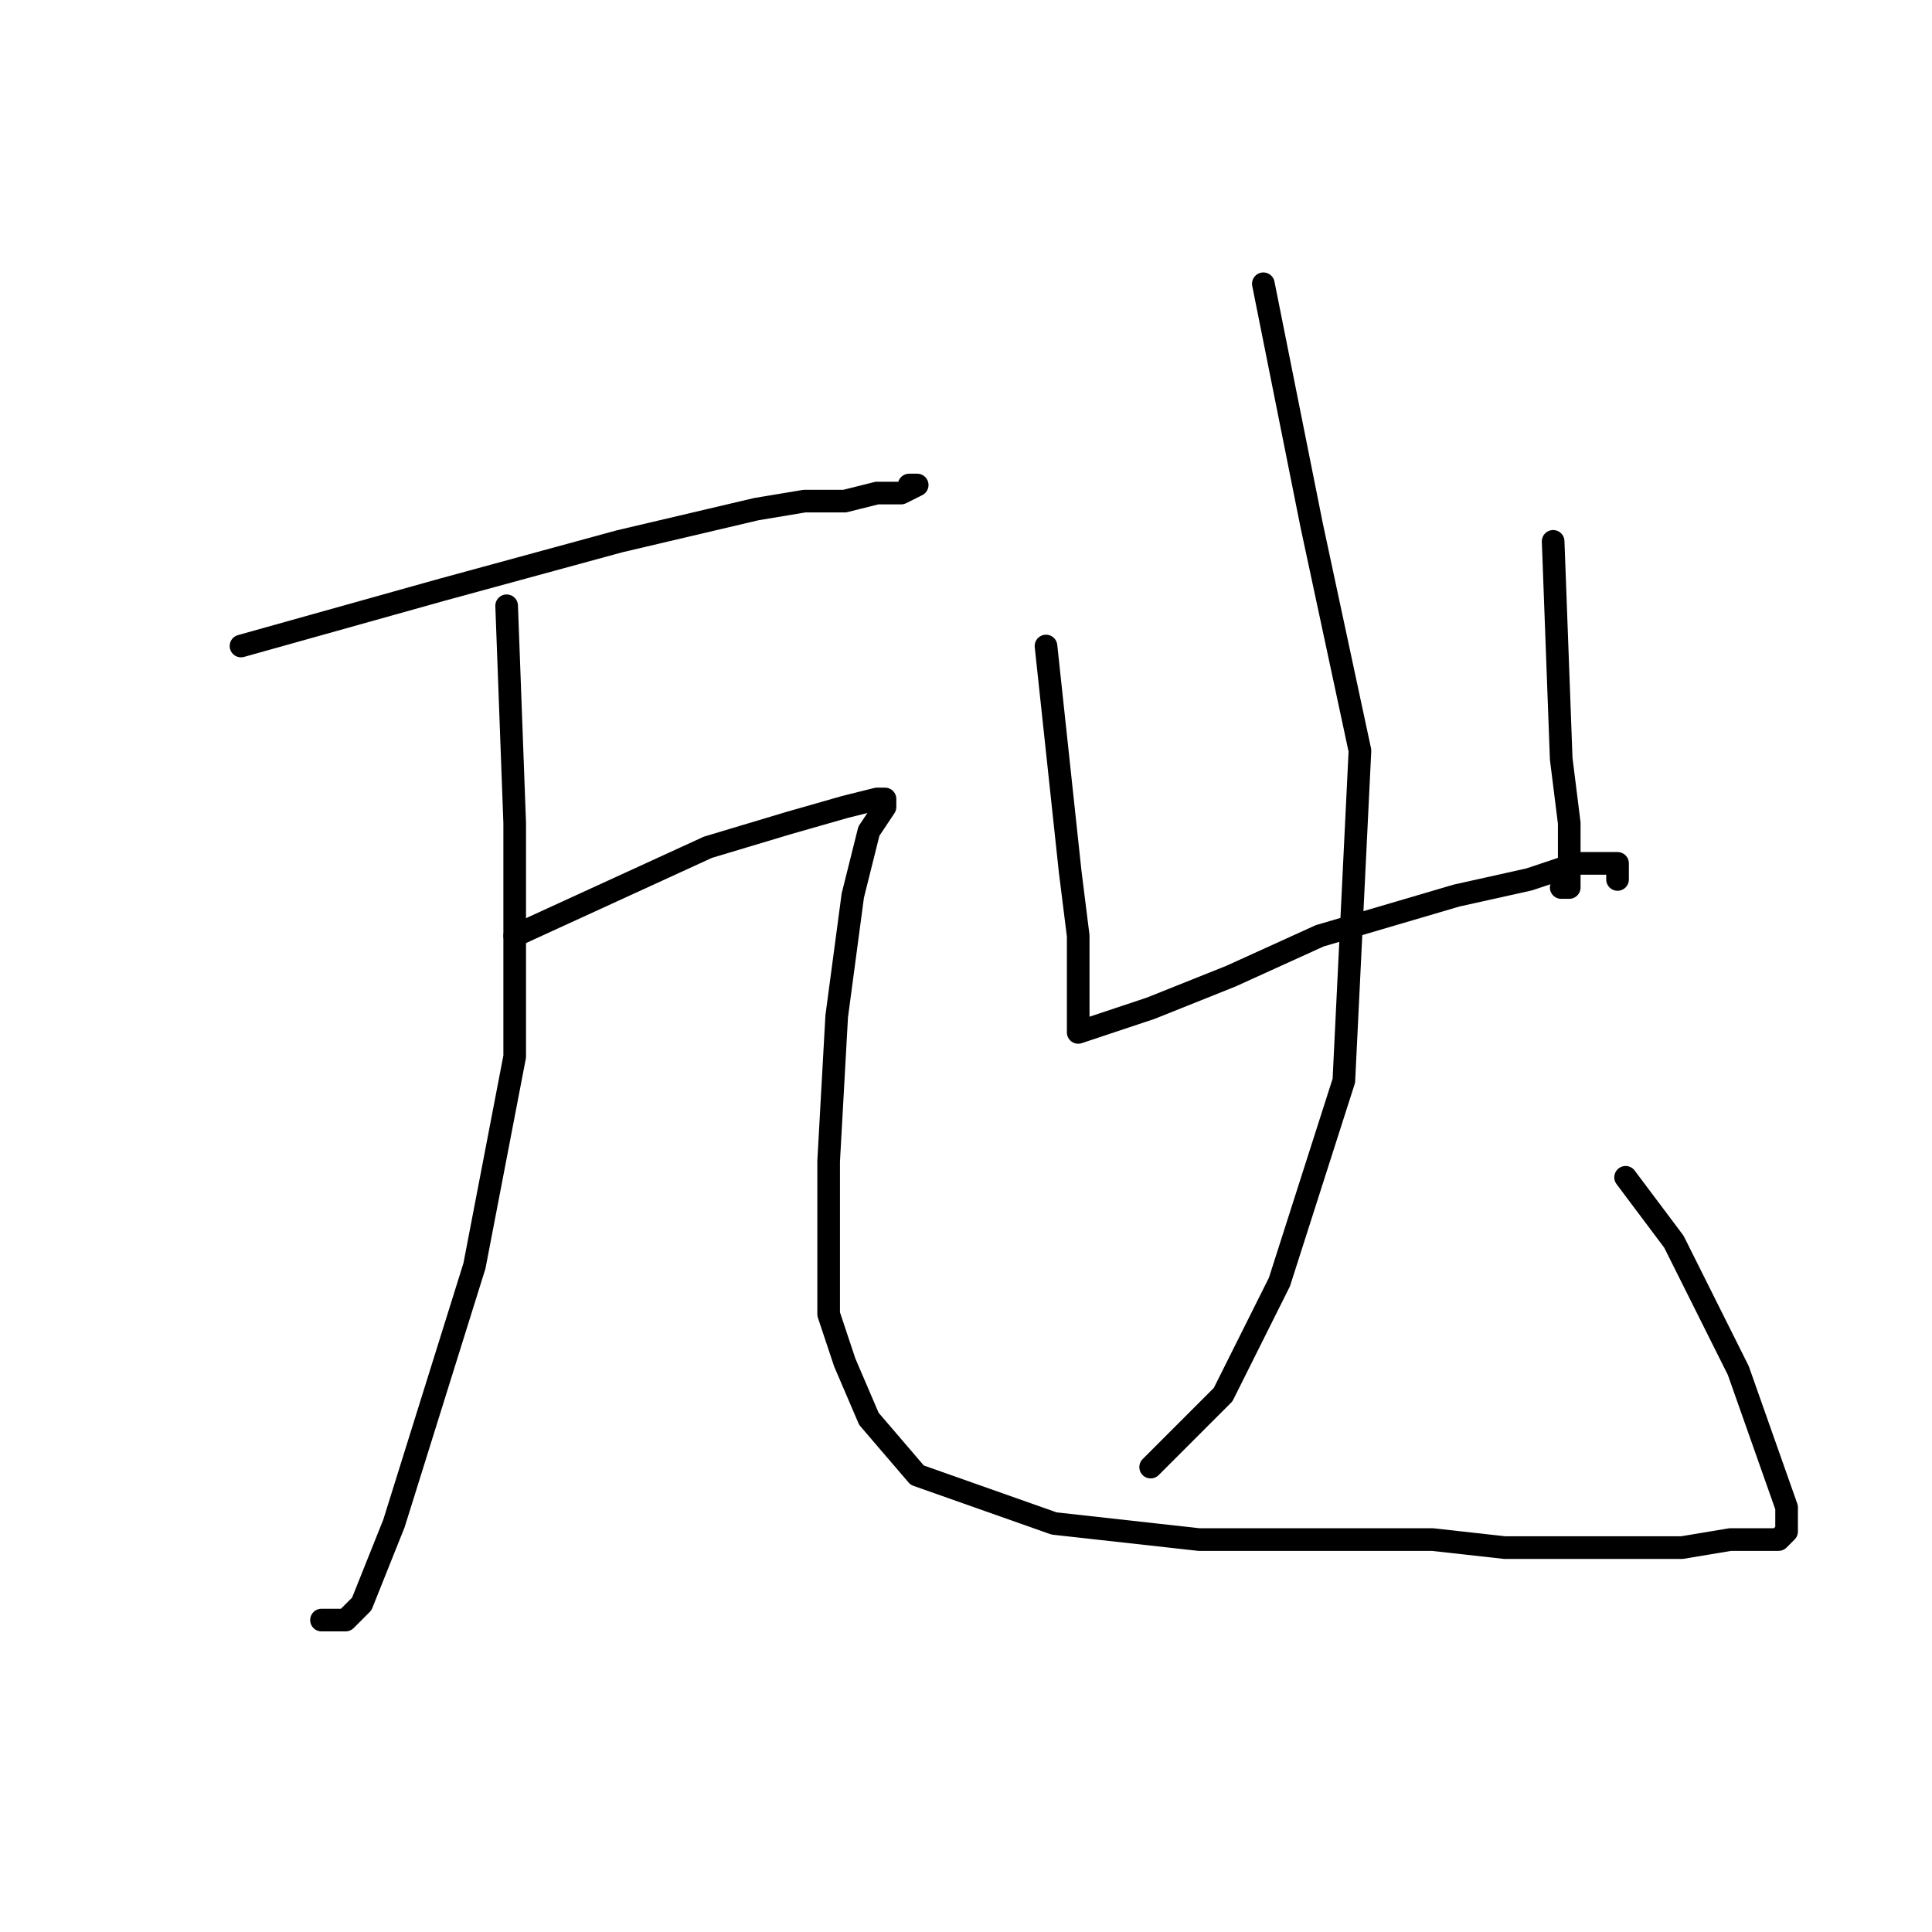<?xml version="1.0" standalone="no"?>
    <svg width="256" height="256" xmlns="http://www.w3.org/2000/svg" version="1.1">
    <polyline stroke="black" stroke-width="3" stroke-linecap="round" fill="transparent" stroke-linejoin="round" points="31.933 85.6 58.6 78.133 82.067 71.733 100.2 67.467 106.6 66.4 111.933 66.4 116.2 65.333 119.4 65.333 121.533 64.267 120.467 64.267 120.467 64.267 " />
        <polyline stroke="black" stroke-width="3" stroke-linecap="round" fill="transparent" stroke-linejoin="round" points="67.133 80.267 68.2 109.067 68.2 140 62.867 167.733 52.2 201.867 47.933 212.533 45.8 214.667 42.6 214.667 42.6 214.667 " />
        <polyline stroke="black" stroke-width="3" stroke-linecap="round" fill="transparent" stroke-linejoin="round" points="68.2 124 93.8 112.267 104.467 109.067 111.933 106.933 116.2 105.867 117.267 105.867 117.267 106.933 115.133 110.133 113 118.667 110.867 134.667 109.8 153.867 109.8 174.133 111.933 180.533 115.133 188 121.533 195.467 139.667 201.867 158.867 204 174.867 204 183.4 204 189.8 204 199.4 205.067 205.8 205.067 212.2 205.067 218.6 205.067 222.867 205.067 229.267 204 231.4 204 233.533 204 235.667 204 236.733 202.933 236.733 201.867 236.733 199.733 230.333 181.6 221.8 164.533 215.4 156 215.4 156 " />
        <polyline stroke="black" stroke-width="3" stroke-linecap="round" fill="transparent" stroke-linejoin="round" points="138.6 85.6 141.8 115.467 142.867 124 142.867 133.6 142.867 135.733 142.867 136.8 146.067 135.733 152.467 133.6 163.133 129.333 174.867 124 193 118.667 202.6 116.533 209 114.4 212.2 114.4 213.267 114.4 214.333 114.4 214.333 115.467 214.333 116.533 214.333 116.533 " />
        <polyline stroke="black" stroke-width="3" stroke-linecap="round" fill="transparent" stroke-linejoin="round" points="205.8 71.733 206.867 100.533 207.933 109.067 207.933 115.467 207.933 117.6 206.867 117.6 206.867 117.6 " />
        <polyline stroke="black" stroke-width="3" stroke-linecap="round" fill="transparent" stroke-linejoin="round" points="167.4 37.6 173.8 69.6 180.2 99.467 178.067 143.2 169.533 169.867 162.067 184.8 152.467 194.4 152.467 194.4 " />
        </svg>